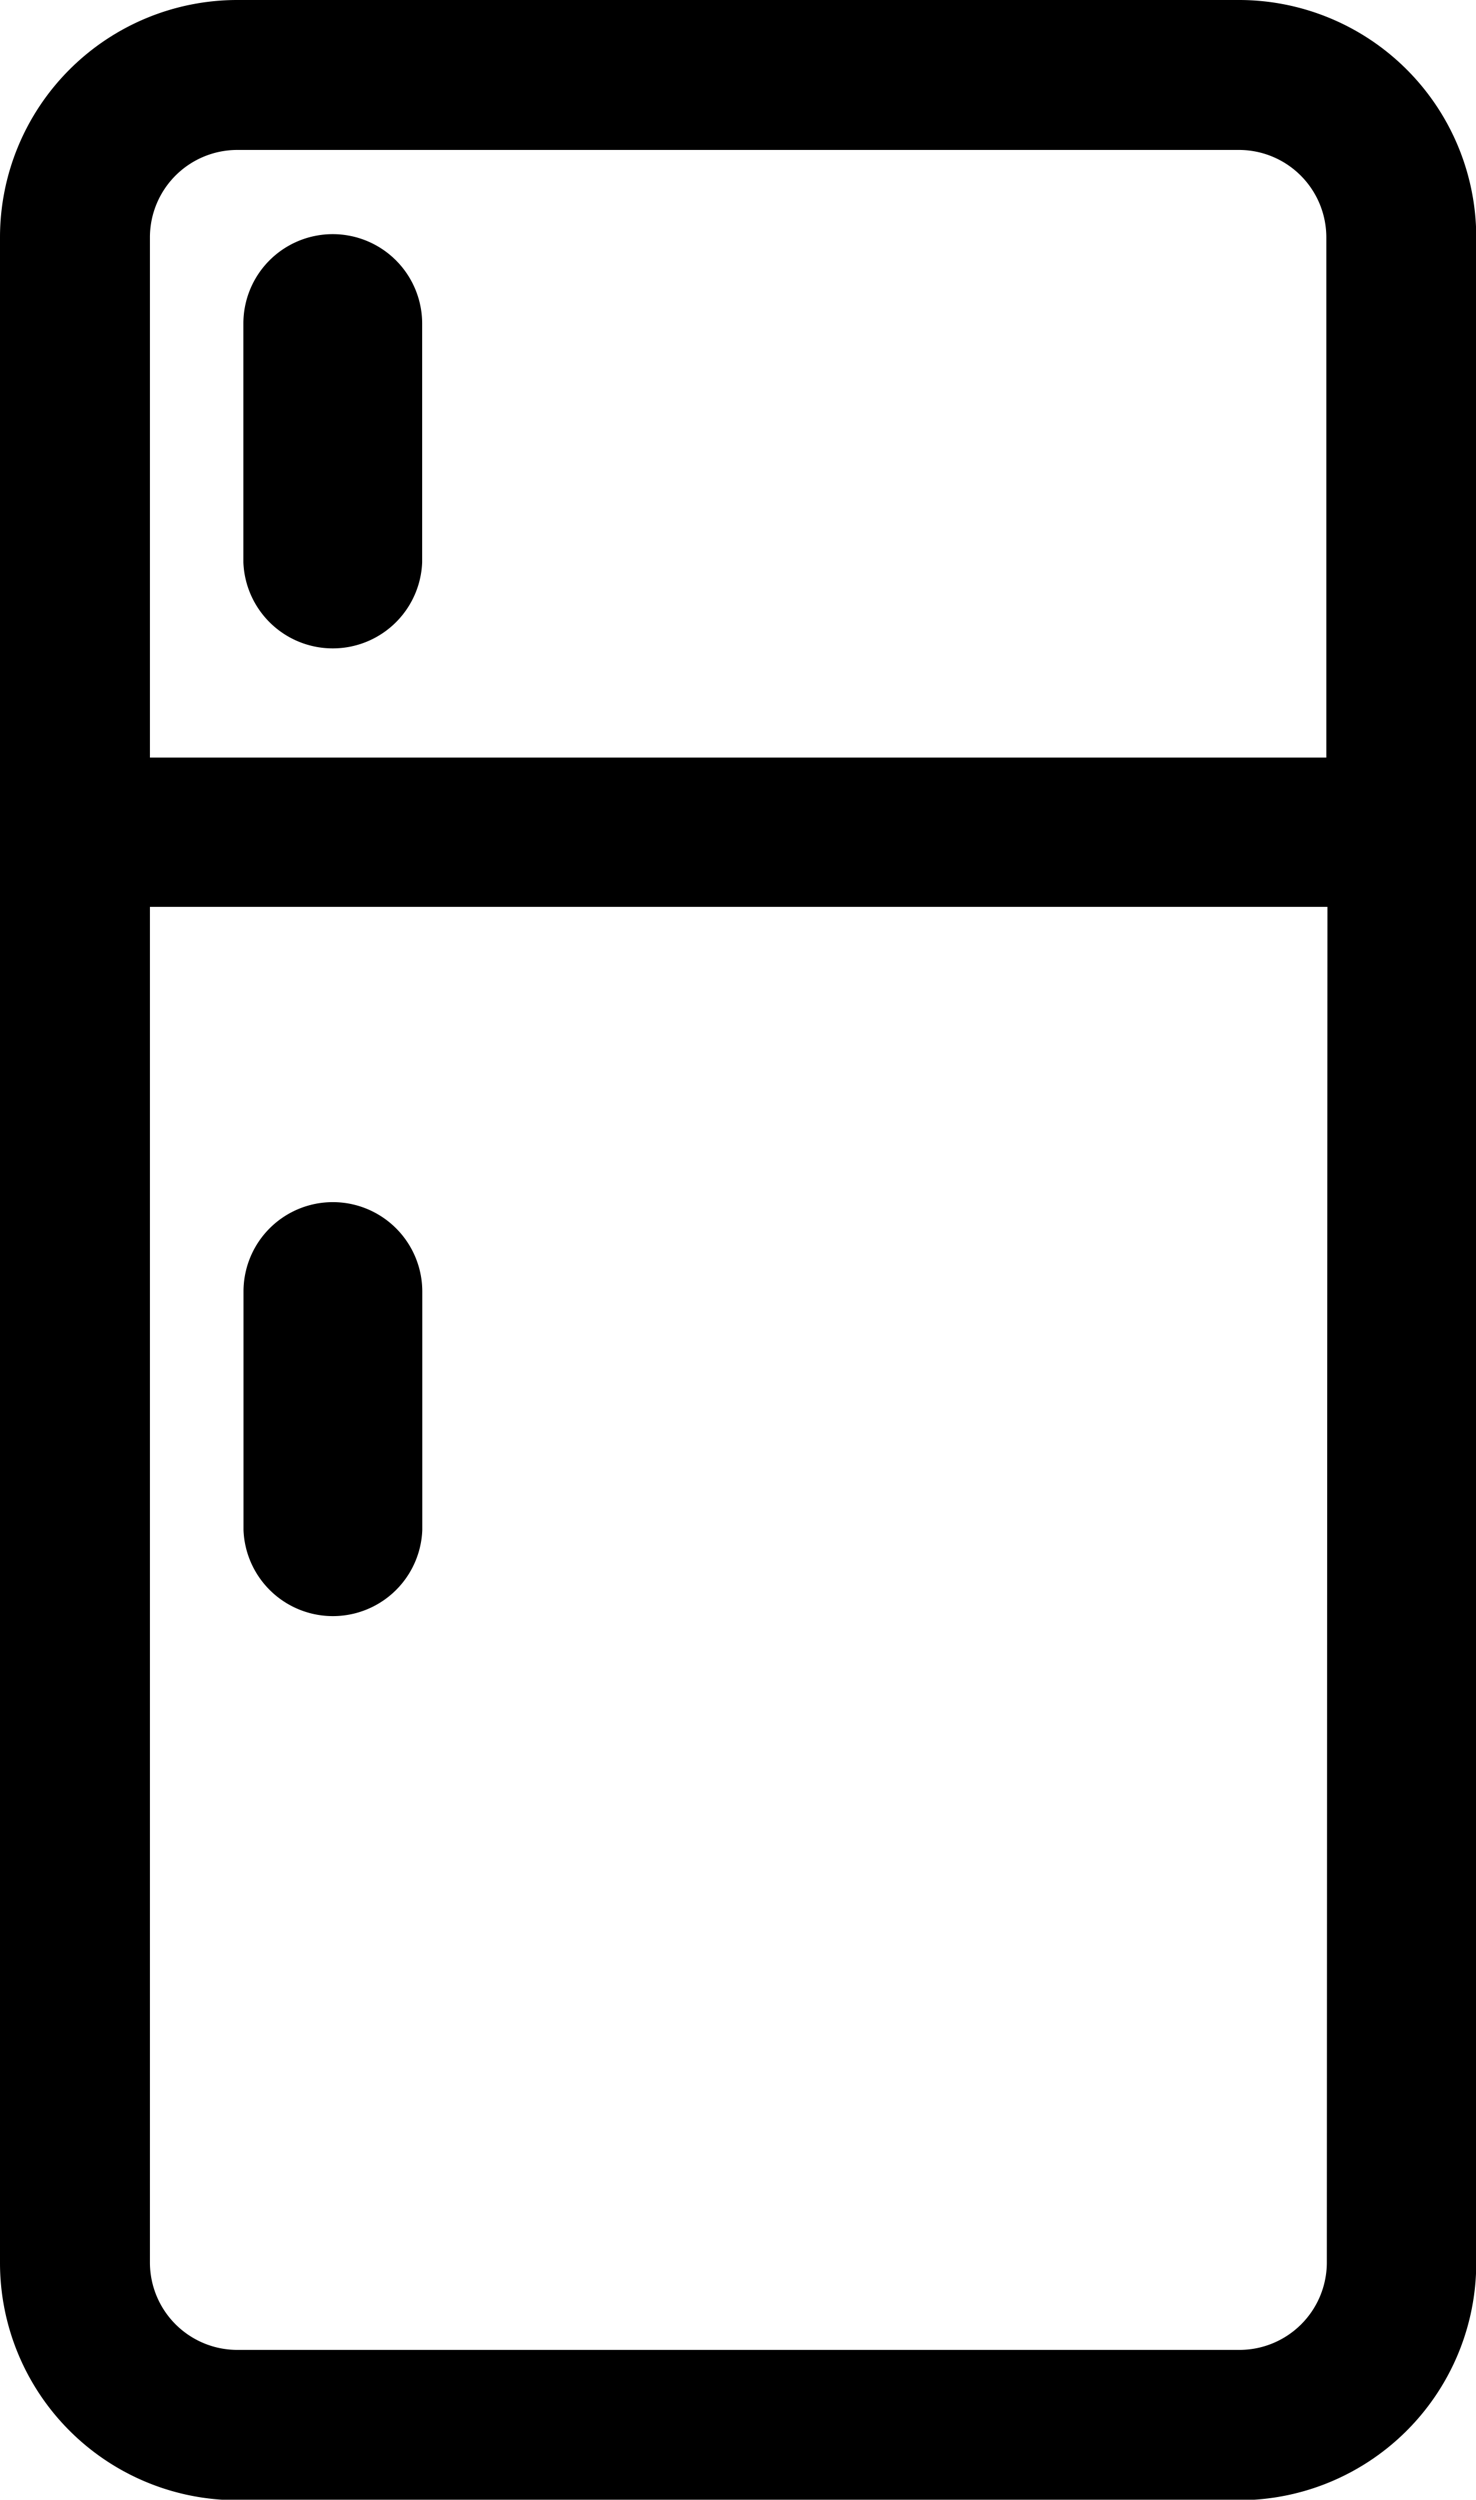 <svg xmlns="http://www.w3.org/2000/svg" viewBox="0 0 118.14 200.06"><title>Ativo 6</title><g id="Camada_2" data-name="Camada 2"><g id="Camada_1-2" data-name="Camada 1"><g id="fridge2"><path id="Caminho_12" data-name="Caminho 12" d="M99.17,0H19A19,19,0,0,0,0,19v162.1a19,19,0,0,0,19,19H99.16a19,19,0,0,0,19-19V19A19,19,0,0,0,99.17,0ZM12,19a7,7,0,0,1,7-7H99.16a7,7,0,0,1,7,7V60.63H12ZM106.2,181.07a7,7,0,0,1-7,7H19a7,7,0,0,1-7-7V72.58h94.25Z"/><path id="Caminho_13" data-name="Caminho 13" d="M26.63,18.74a7.15,7.15,0,0,0-7.15,7.15h0V45a7.16,7.16,0,0,0,14.31,0V25.86A7.16,7.16,0,0,0,26.63,18.74Z"/><path id="Caminho_15" data-name="Caminho 15" d="M26.64,96.21a7.15,7.15,0,0,0-7.15,7.15h0v19.09a7.16,7.16,0,0,0,14.31,0V103.33A7.16,7.16,0,0,0,26.64,96.21Z"/></g></g></g></svg>